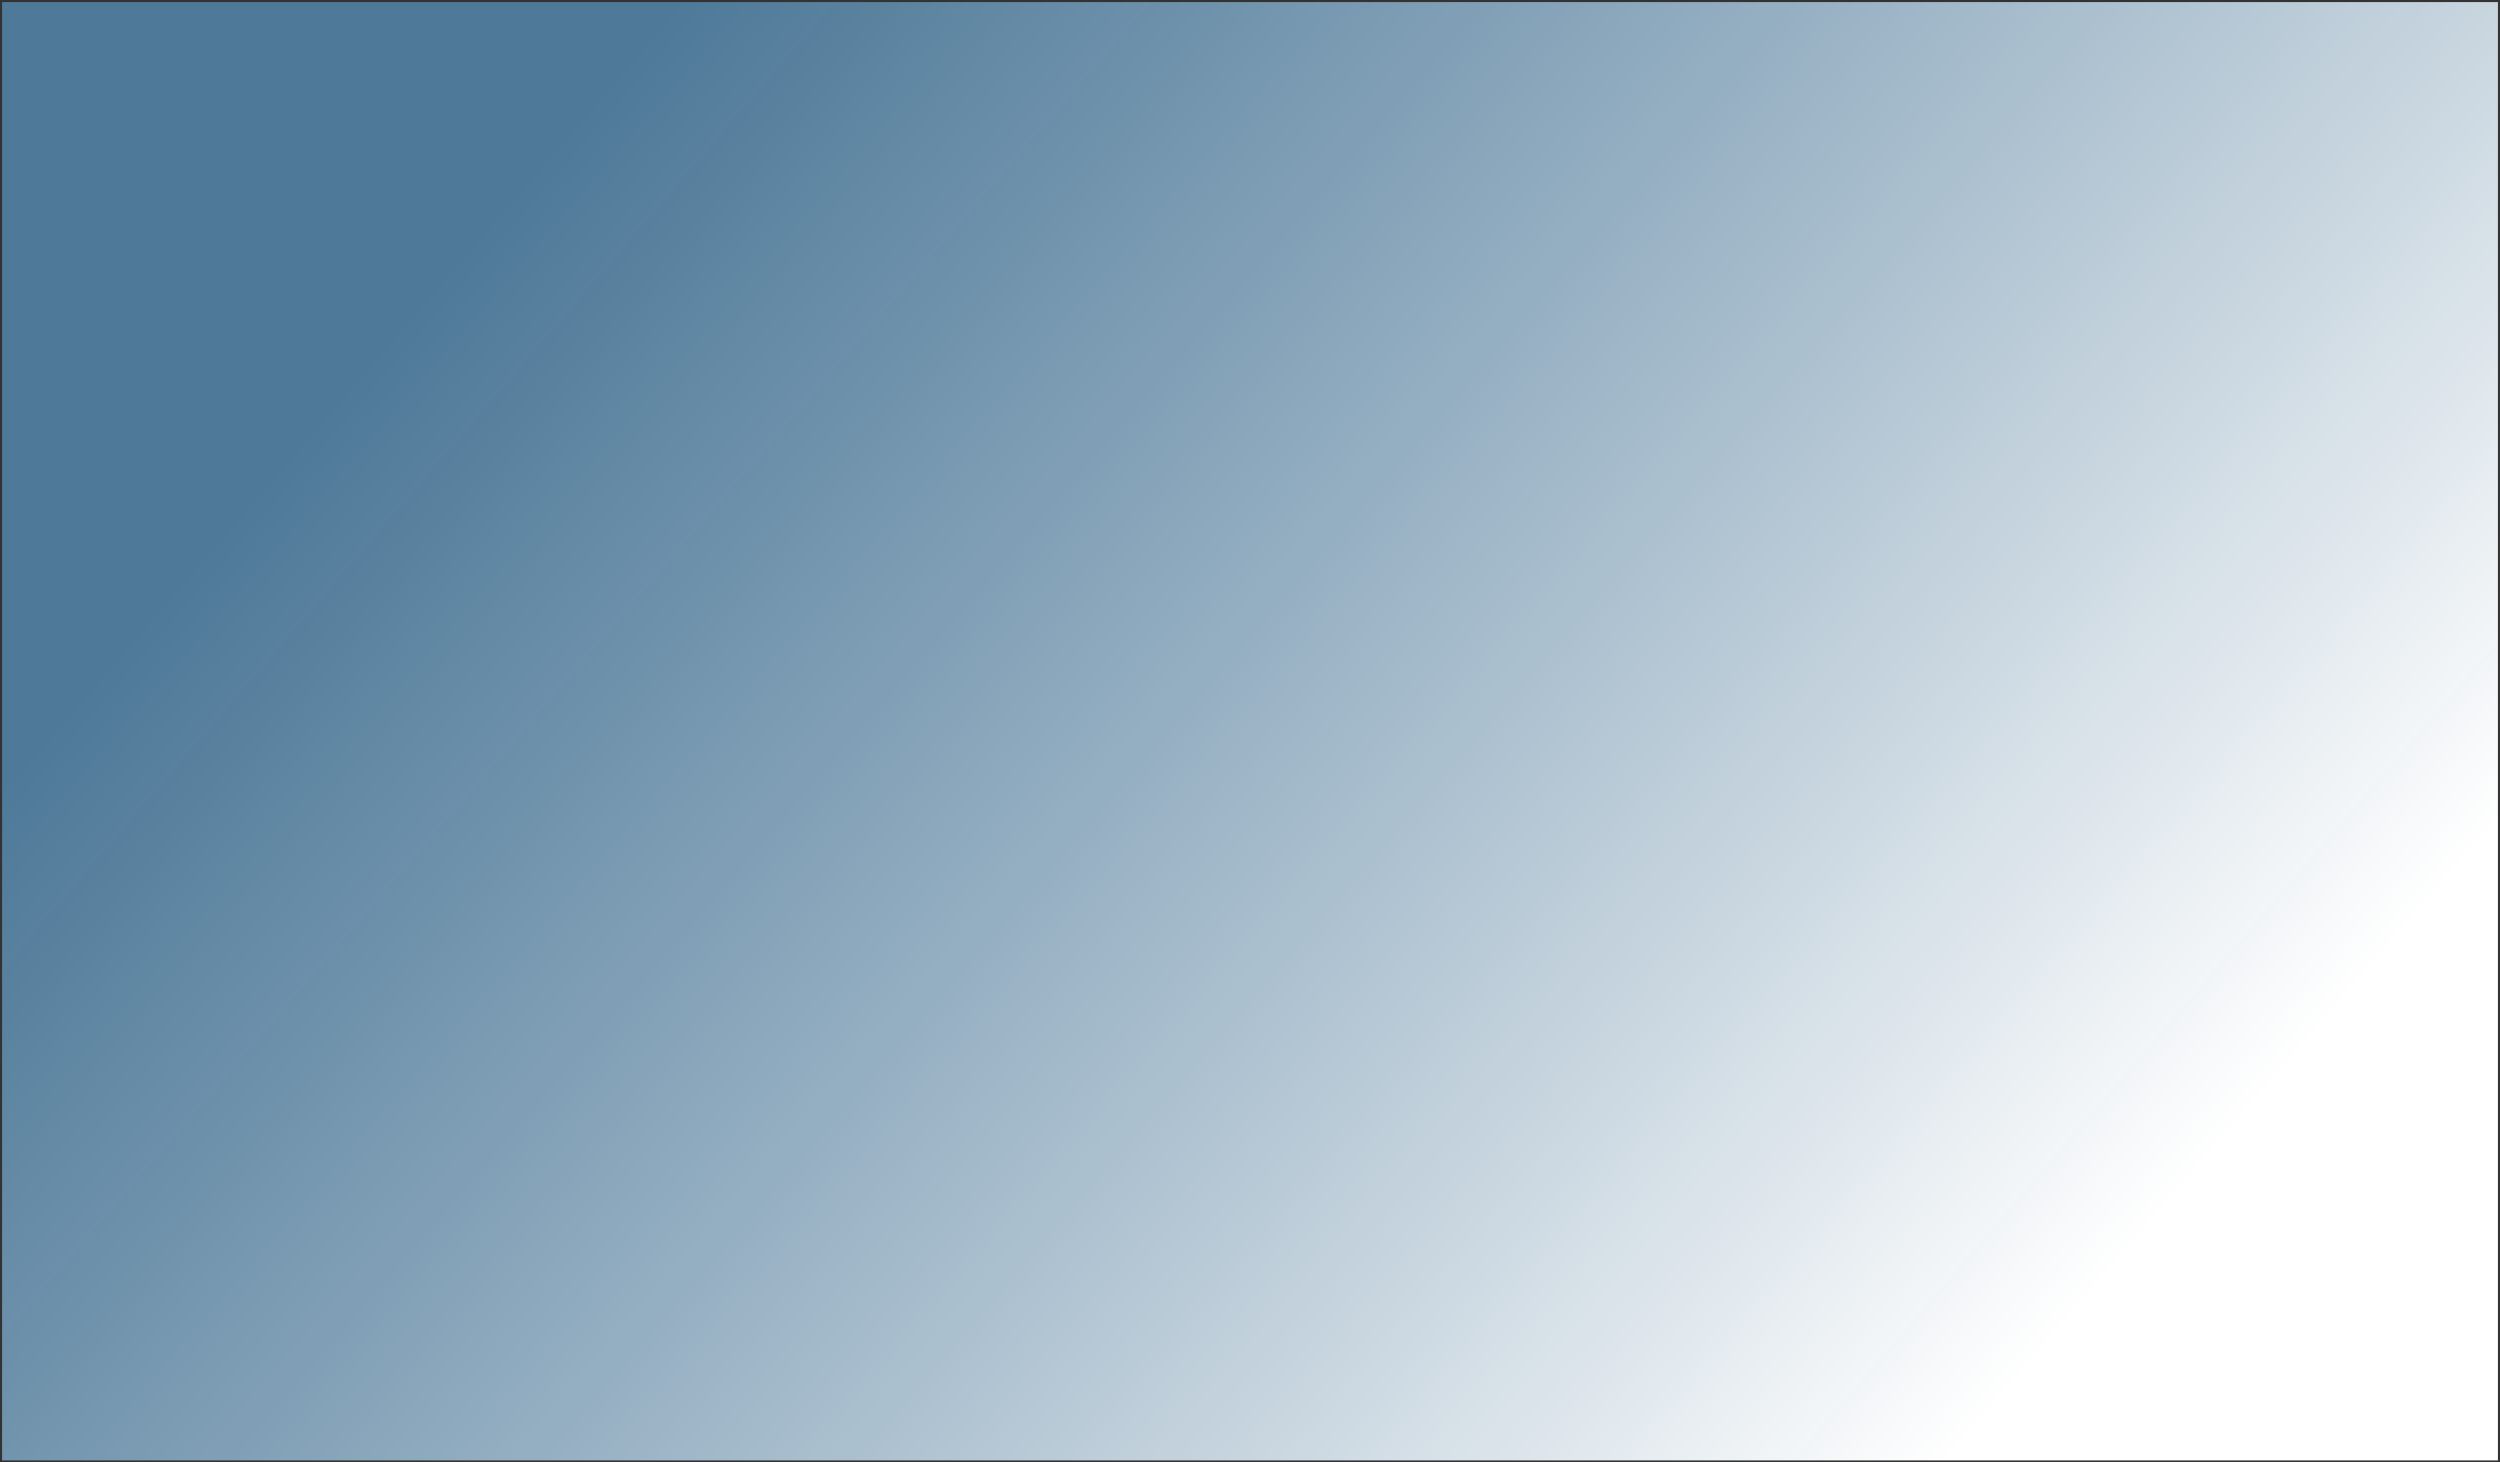 ﻿<?xml version="1.0" encoding="utf-8"?>
<svg version="1.1" xmlns:xlink="http://www.w3.org/1999/xlink" width="1200px" height="702px" xmlns="http://www.w3.org/2000/svg">
  <rect width="100%" height="100%" fill="#333333" stroke="none"/>
  <defs>
    <linearGradient gradientUnits="userSpaceOnUse" x1="188.615" y1="157.846" x2="886.462" y2="758.462" id="LinearGradient40">
      <stop id="Stop41" stop-color="#5386ab" stop-opacity="0.843" offset="0" />
      <stop id="Stop42" stop-color="#ffffff" offset="1" />
    </linearGradient>
  </defs>
  <g>
    <path d="M 1 1  L 1199 1  L 1199 701  L 1 701  L 1 1  Z " fill-rule="nonzero" fill="url(#LinearGradient40)" stroke="none" />
  </g>
</svg>